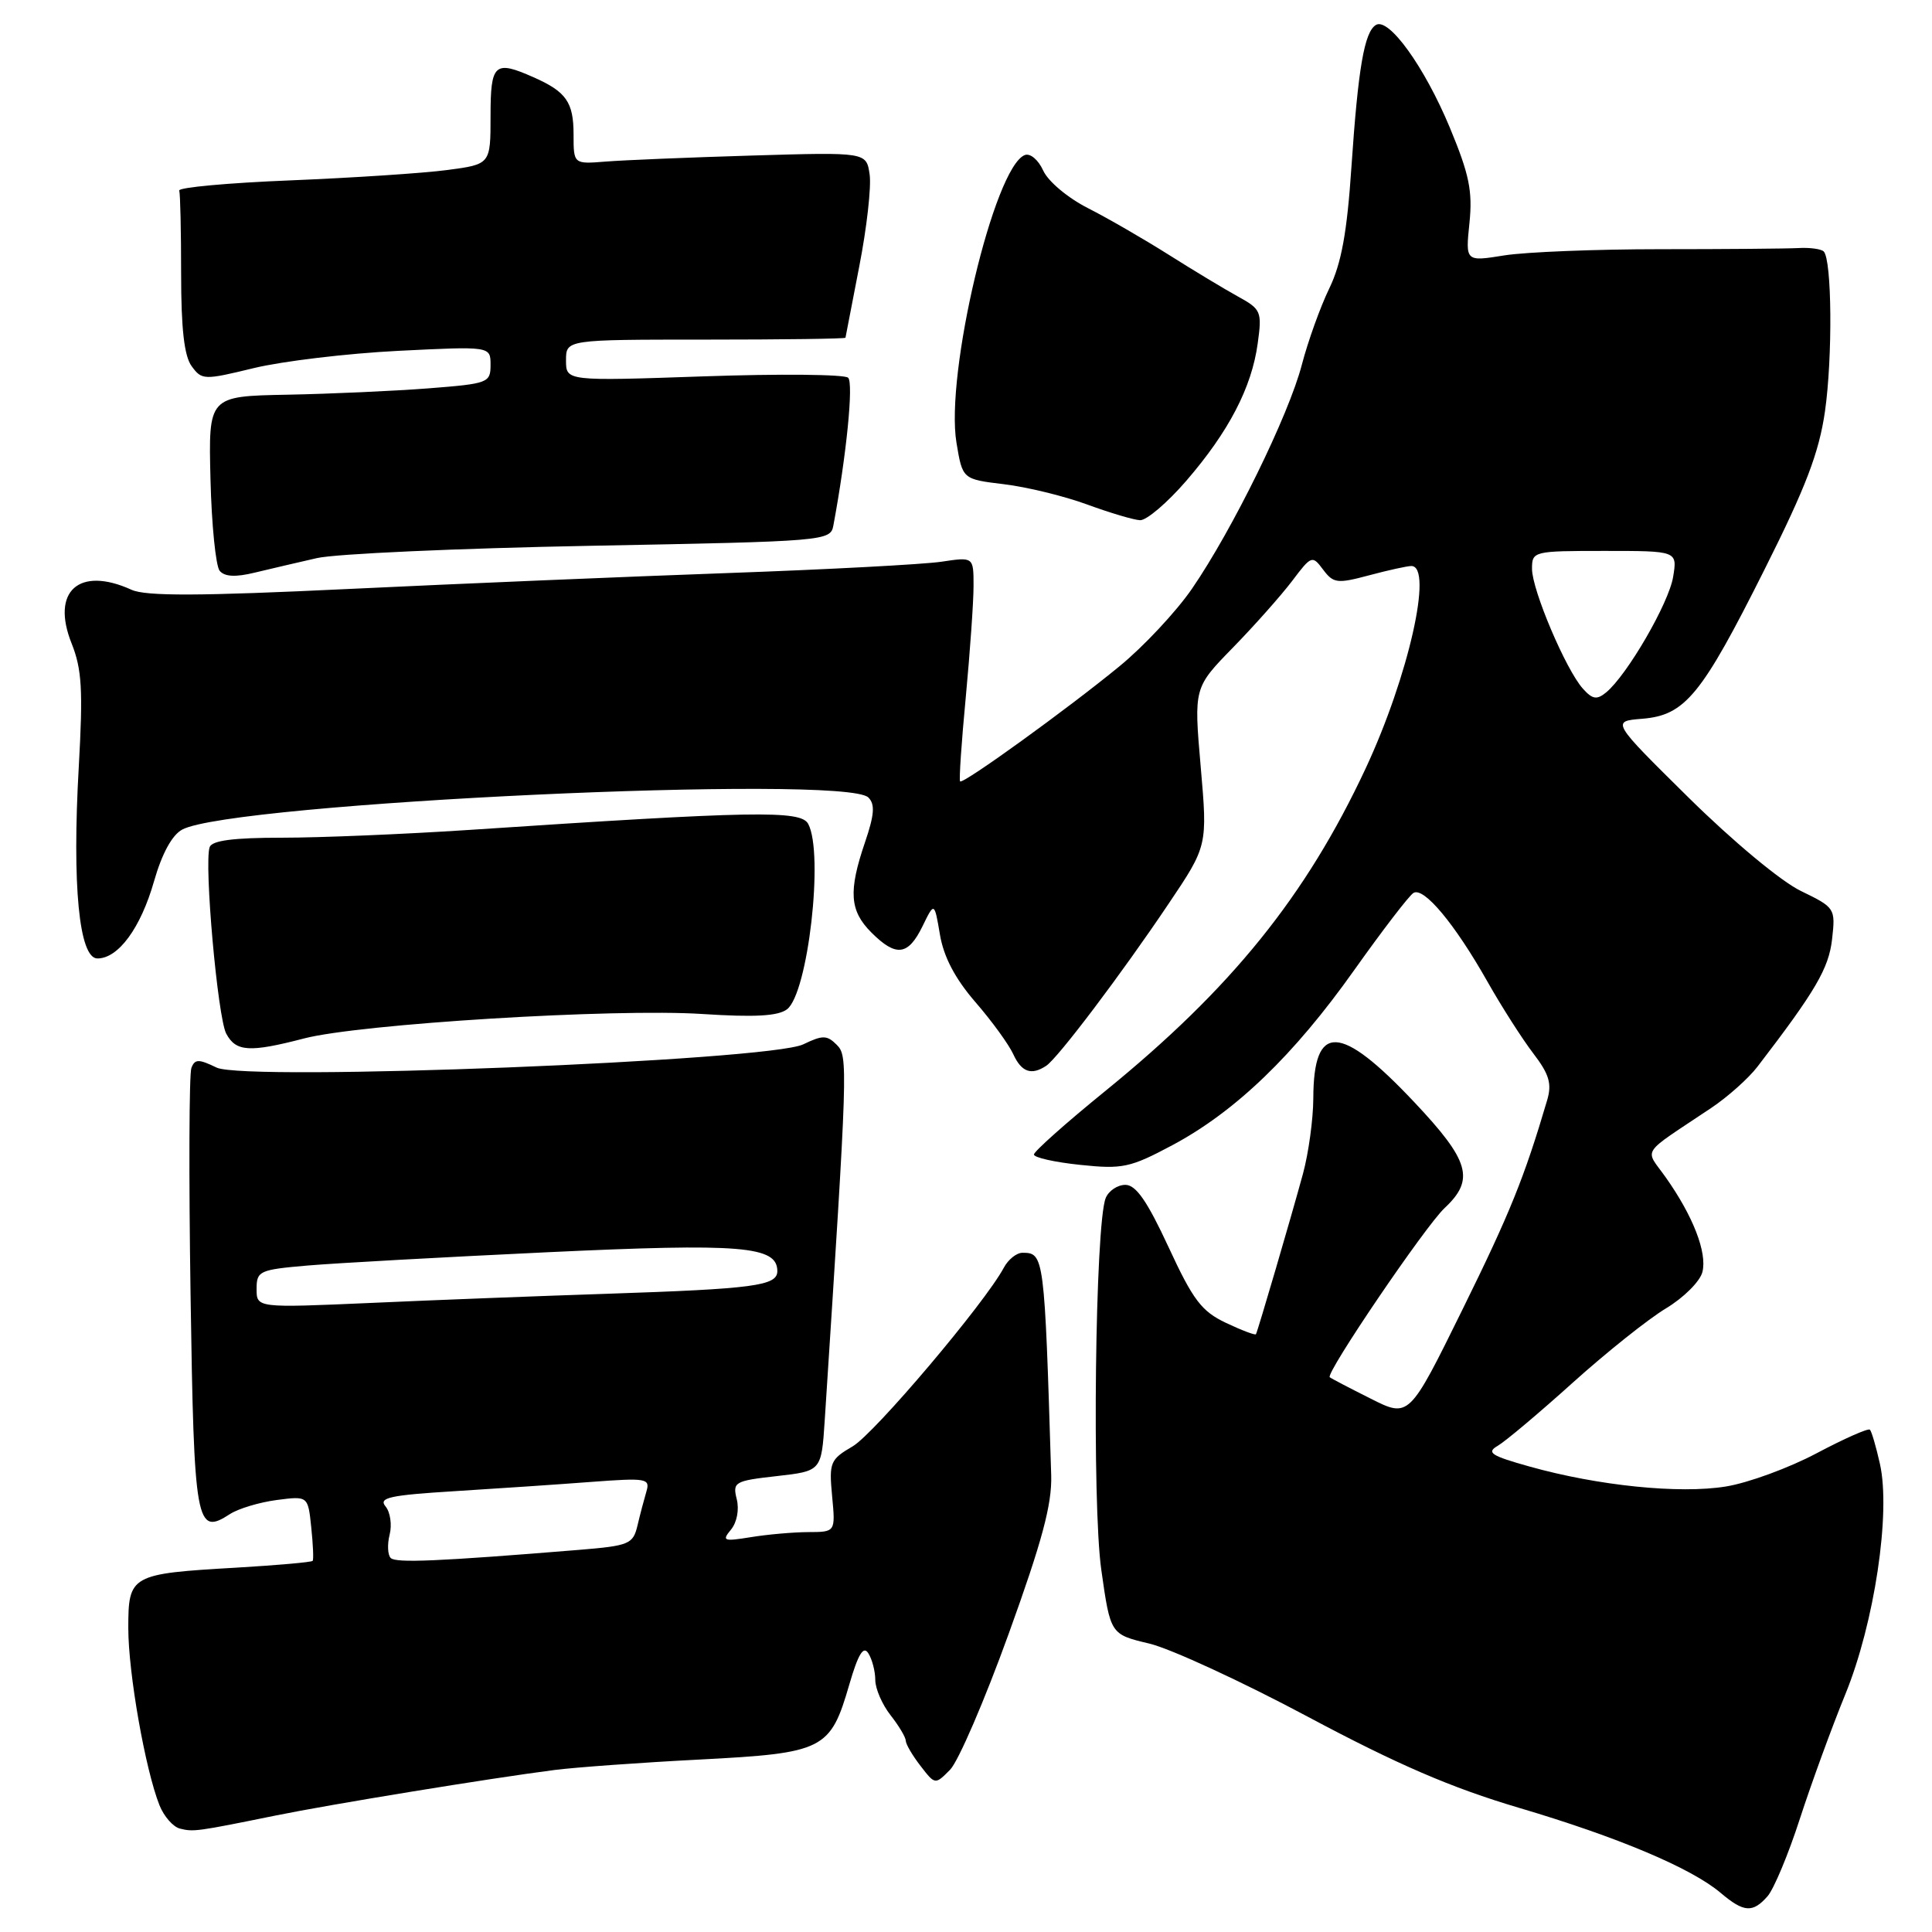<?xml version="1.0" encoding="UTF-8" standalone="no"?>
<!DOCTYPE svg PUBLIC "-//W3C//DTD SVG 1.1//EN" "http://www.w3.org/Graphics/SVG/1.1/DTD/svg11.dtd" >
<svg xmlns="http://www.w3.org/2000/svg" xmlns:xlink="http://www.w3.org/1999/xlink" version="1.1" viewBox="0 0 256 256">
 <g >
 <path fill="currentColor"
d=" M 234.22 251.25 C 235.05 250.29 236.98 245.68 238.49 241.00 C 240.01 236.32 242.72 228.89 244.52 224.49 C 248.37 215.06 250.56 200.46 249.10 193.97 C 248.59 191.70 248.00 189.66 247.77 189.44 C 247.55 189.22 244.38 190.62 240.72 192.56 C 237.07 194.50 231.65 196.49 228.68 196.97 C 222.54 197.97 211.74 196.87 202.66 194.32 C 197.55 192.89 196.91 192.47 198.47 191.57 C 199.48 190.98 203.95 187.22 208.40 183.21 C 212.86 179.20 218.42 174.76 220.76 173.36 C 223.10 171.95 225.27 169.79 225.58 168.54 C 226.22 165.98 224.35 161.14 220.72 156.01 C 217.93 152.06 217.17 153.22 226.73 146.82 C 228.93 145.35 231.70 142.88 232.89 141.32 C 240.57 131.31 242.32 128.32 242.76 124.45 C 243.22 120.35 243.16 120.26 238.63 118.06 C 236.01 116.80 229.61 111.47 223.76 105.70 C 213.50 95.57 213.50 95.57 217.61 95.24 C 223.29 94.77 225.45 92.14 233.79 75.50 C 239.29 64.54 241.03 59.98 241.82 54.50 C 242.84 47.35 242.74 34.40 241.65 33.32 C 241.32 32.99 239.80 32.78 238.27 32.87 C 236.75 32.95 228.53 33.02 220.00 33.02 C 211.47 33.02 202.18 33.39 199.34 33.84 C 194.18 34.67 194.18 34.67 194.71 29.55 C 195.14 25.32 194.69 23.12 192.11 16.91 C 188.75 8.84 184.01 2.26 182.31 3.31 C 180.78 4.25 179.96 9.03 179.07 22.14 C 178.49 30.82 177.74 34.91 176.13 38.23 C 174.94 40.69 173.31 45.23 172.50 48.33 C 170.77 54.99 163.30 70.22 157.95 78.00 C 155.87 81.03 151.54 85.66 148.33 88.29 C 141.45 93.94 127.62 103.93 127.22 103.54 C 127.06 103.39 127.40 98.37 127.97 92.38 C 128.53 86.40 129.00 79.77 129.00 77.64 C 129.00 73.79 129.00 73.79 124.75 74.43 C 122.41 74.78 109.70 75.46 96.50 75.93 C 83.30 76.40 60.68 77.35 46.22 78.04 C 26.38 78.99 19.33 79.01 17.43 78.15 C 10.47 74.98 6.72 78.34 9.49 85.26 C 10.85 88.68 11.01 91.43 10.44 101.57 C 9.54 117.33 10.48 127.00 12.91 127.00 C 15.68 127.00 18.64 122.97 20.41 116.77 C 21.46 113.10 22.80 110.64 24.15 109.92 C 30.77 106.37 111.96 102.58 115.06 105.67 C 115.97 106.57 115.86 107.95 114.62 111.60 C 112.40 118.11 112.58 120.67 115.45 123.55 C 118.73 126.83 120.32 126.64 122.23 122.75 C 123.81 119.50 123.81 119.50 124.55 123.86 C 125.05 126.81 126.56 129.68 129.25 132.79 C 131.43 135.30 133.68 138.41 134.26 139.68 C 135.35 142.06 136.65 142.53 138.62 141.23 C 140.15 140.23 148.55 129.12 154.82 119.79 C 160.01 112.08 160.01 112.08 159.10 101.60 C 158.19 91.12 158.19 91.12 163.37 85.81 C 166.22 82.89 169.74 78.92 171.20 77.00 C 173.77 73.59 173.88 73.55 175.32 75.48 C 176.69 77.30 177.19 77.36 181.42 76.23 C 183.96 75.55 186.47 75.00 187.01 75.00 C 189.94 75.00 186.63 89.66 180.96 101.81 C 173.05 118.74 163.16 130.99 146.40 144.61 C 141.23 148.81 137.00 152.58 137.00 152.98 C 137.00 153.38 139.75 154.00 143.12 154.35 C 148.73 154.94 149.74 154.73 155.33 151.75 C 163.69 147.29 171.44 139.84 179.45 128.53 C 183.18 123.28 186.70 118.68 187.29 118.32 C 188.65 117.48 192.76 122.40 197.10 130.08 C 198.97 133.39 201.70 137.66 203.16 139.57 C 205.28 142.34 205.65 143.59 205.01 145.77 C 201.98 156.04 200.08 160.75 193.79 173.51 C 186.71 187.89 186.71 187.89 181.61 185.32 C 178.80 183.91 176.36 182.64 176.20 182.49 C 175.61 181.98 188.86 162.47 191.41 160.08 C 195.46 156.29 194.75 153.83 187.36 146.00 C 177.56 135.61 174.05 135.48 174.02 145.53 C 174.01 148.30 173.39 152.80 172.65 155.53 C 171.05 161.40 166.66 176.37 166.42 176.79 C 166.32 176.95 164.54 176.28 162.45 175.29 C 159.22 173.76 158.09 172.28 154.84 165.25 C 152.01 159.15 150.52 157.00 149.12 157.00 C 148.07 157.00 146.90 157.79 146.51 158.75 C 145.11 162.20 144.68 199.23 145.93 208.03 C 147.14 216.56 147.14 216.56 152.28 217.78 C 155.10 218.45 164.57 222.82 173.32 227.49 C 185.17 233.81 192.29 236.88 201.22 239.53 C 214.35 243.41 224.12 247.53 228.00 250.82 C 231.07 253.42 232.25 253.50 234.22 251.25 Z  M 36.50 240.57 C 43.82 239.08 64.93 235.63 73.50 234.53 C 76.25 234.18 84.89 233.55 92.69 233.15 C 109.19 232.29 110.02 231.88 112.54 223.20 C 113.72 219.15 114.41 218.03 115.06 219.07 C 115.56 219.86 115.98 221.45 115.98 222.62 C 115.99 223.78 116.90 225.87 118.00 227.27 C 119.10 228.67 120.01 230.19 120.02 230.66 C 120.03 231.12 120.91 232.62 121.98 234.00 C 123.91 236.50 123.91 236.50 125.89 234.50 C 126.98 233.40 130.47 225.30 133.65 216.50 C 138.09 204.22 139.40 199.34 139.29 195.50 C 138.40 166.35 138.35 166.00 135.48 166.00 C 134.70 166.00 133.59 166.89 133.01 167.98 C 130.50 172.67 115.87 189.96 112.98 191.65 C 110.00 193.39 109.84 193.78 110.26 198.25 C 110.71 203.00 110.71 203.00 107.10 203.01 C 105.12 203.02 101.70 203.32 99.50 203.68 C 95.86 204.27 95.62 204.18 96.86 202.68 C 97.65 201.72 97.97 200.02 97.62 198.64 C 97.06 196.38 97.33 196.22 102.93 195.59 C 108.84 194.92 108.84 194.92 109.28 188.21 C 112.35 140.93 112.38 139.96 110.87 138.44 C 109.58 137.15 109.01 137.14 106.44 138.38 C 101.88 140.58 32.56 143.32 28.70 141.46 C 26.32 140.31 25.82 140.31 25.36 141.51 C 25.06 142.29 25.01 155.80 25.25 171.55 C 25.71 202.12 25.97 203.55 30.49 200.61 C 31.60 199.90 34.37 199.06 36.66 198.76 C 40.81 198.22 40.81 198.22 41.24 202.36 C 41.48 204.64 41.57 206.65 41.43 206.82 C 41.30 207.00 36.76 207.40 31.34 207.72 C 17.30 208.53 17.00 208.69 17.00 215.73 C 17.00 221.70 19.25 234.47 21.13 239.20 C 21.72 240.68 22.94 242.08 23.85 242.30 C 25.64 242.75 26.07 242.69 36.50 240.57 Z  M 40.29 137.60 C 47.70 135.67 81.41 133.60 93.07 134.36 C 99.99 134.81 103.09 134.64 104.28 133.74 C 107.06 131.64 109.19 113.08 107.09 109.17 C 106.11 107.34 100.00 107.45 62.00 109.98 C 53.47 110.54 42.39 111.00 37.36 111.00 C 30.94 111.00 28.08 111.37 27.78 112.25 C 27.02 114.42 28.84 134.84 29.98 136.97 C 31.27 139.37 33.06 139.48 40.29 137.60 Z  M 42.00 73.95 C 44.48 73.38 60.79 72.65 78.27 72.32 C 109.57 71.73 110.04 71.69 110.43 69.61 C 112.16 60.34 113.12 50.73 112.38 50.05 C 111.90 49.60 103.29 49.52 93.25 49.87 C 75.00 50.50 75.00 50.50 75.00 47.75 C 75.00 45.00 75.00 45.00 93.50 45.00 C 103.67 45.00 112.01 44.89 112.03 44.75 C 112.05 44.61 112.87 40.35 113.86 35.28 C 114.85 30.22 115.47 24.74 115.23 23.11 C 114.80 20.16 114.80 20.16 99.65 20.61 C 91.32 20.86 82.59 21.22 80.25 21.41 C 76.00 21.75 76.00 21.75 76.00 17.81 C 76.00 13.54 75.03 12.15 70.70 10.24 C 65.52 7.94 65.00 8.41 65.00 15.38 C 65.00 21.77 65.00 21.77 59.25 22.53 C 56.09 22.95 46.75 23.56 38.50 23.90 C 30.25 24.23 23.61 24.84 23.75 25.25 C 23.89 25.66 24.00 30.64 24.00 36.31 C 24.00 43.56 24.41 47.19 25.40 48.53 C 26.75 50.37 27.03 50.38 33.65 48.77 C 37.42 47.86 46.01 46.83 52.75 46.49 C 65.00 45.88 65.00 45.88 65.00 48.35 C 65.00 50.73 64.69 50.84 56.75 51.46 C 52.21 51.81 43.80 52.19 38.06 52.30 C 27.62 52.50 27.62 52.50 27.89 63.50 C 28.04 69.55 28.59 75.01 29.11 75.64 C 29.77 76.42 31.21 76.50 33.78 75.87 C 35.83 75.38 39.52 74.51 42.00 73.95 Z  M 157.18 63.72 C 162.82 57.19 165.85 51.36 166.65 45.53 C 167.24 41.27 167.11 40.98 164.02 39.28 C 162.24 38.30 158.11 35.81 154.85 33.75 C 151.59 31.69 146.78 28.91 144.16 27.58 C 141.50 26.23 138.88 24.04 138.23 22.60 C 137.58 21.17 136.50 20.26 135.78 20.55 C 131.73 22.16 125.22 49.60 126.74 58.68 C 127.54 63.50 127.54 63.50 133.02 64.16 C 136.03 64.52 140.97 65.72 144.00 66.83 C 147.03 67.94 150.20 68.89 151.06 68.93 C 151.92 68.97 154.67 66.62 157.18 63.72 Z  M 209.74 91.25 C 207.48 88.73 203.00 78.17 203.00 75.38 C 203.00 73.04 203.16 73.00 212.63 73.00 C 222.26 73.00 222.26 73.00 221.70 76.43 C 221.14 79.91 215.60 89.46 212.82 91.75 C 211.59 92.76 211.01 92.67 209.74 91.25 Z  M 51.77 206.44 C 51.37 206.04 51.30 204.64 51.63 203.34 C 51.96 202.04 51.71 200.35 51.08 199.60 C 50.13 198.45 51.65 198.12 60.22 197.59 C 65.87 197.24 74.03 196.69 78.35 196.36 C 85.69 195.81 86.17 195.90 85.65 197.64 C 85.35 198.66 84.81 200.69 84.47 202.14 C 83.88 204.61 83.39 204.82 76.67 205.37 C 58.05 206.89 52.44 207.13 51.77 206.44 Z  M 34.00 170.79 C 34.00 168.41 34.36 168.24 40.75 167.69 C 44.46 167.37 58.75 166.58 72.50 165.93 C 98.28 164.72 103.00 165.11 103.00 168.43 C 103.00 170.37 99.94 170.78 80.50 171.43 C 71.70 171.72 57.64 172.26 49.25 172.64 C 34.00 173.31 34.00 173.31 34.00 170.79 Z "/>
</g>
</svg>